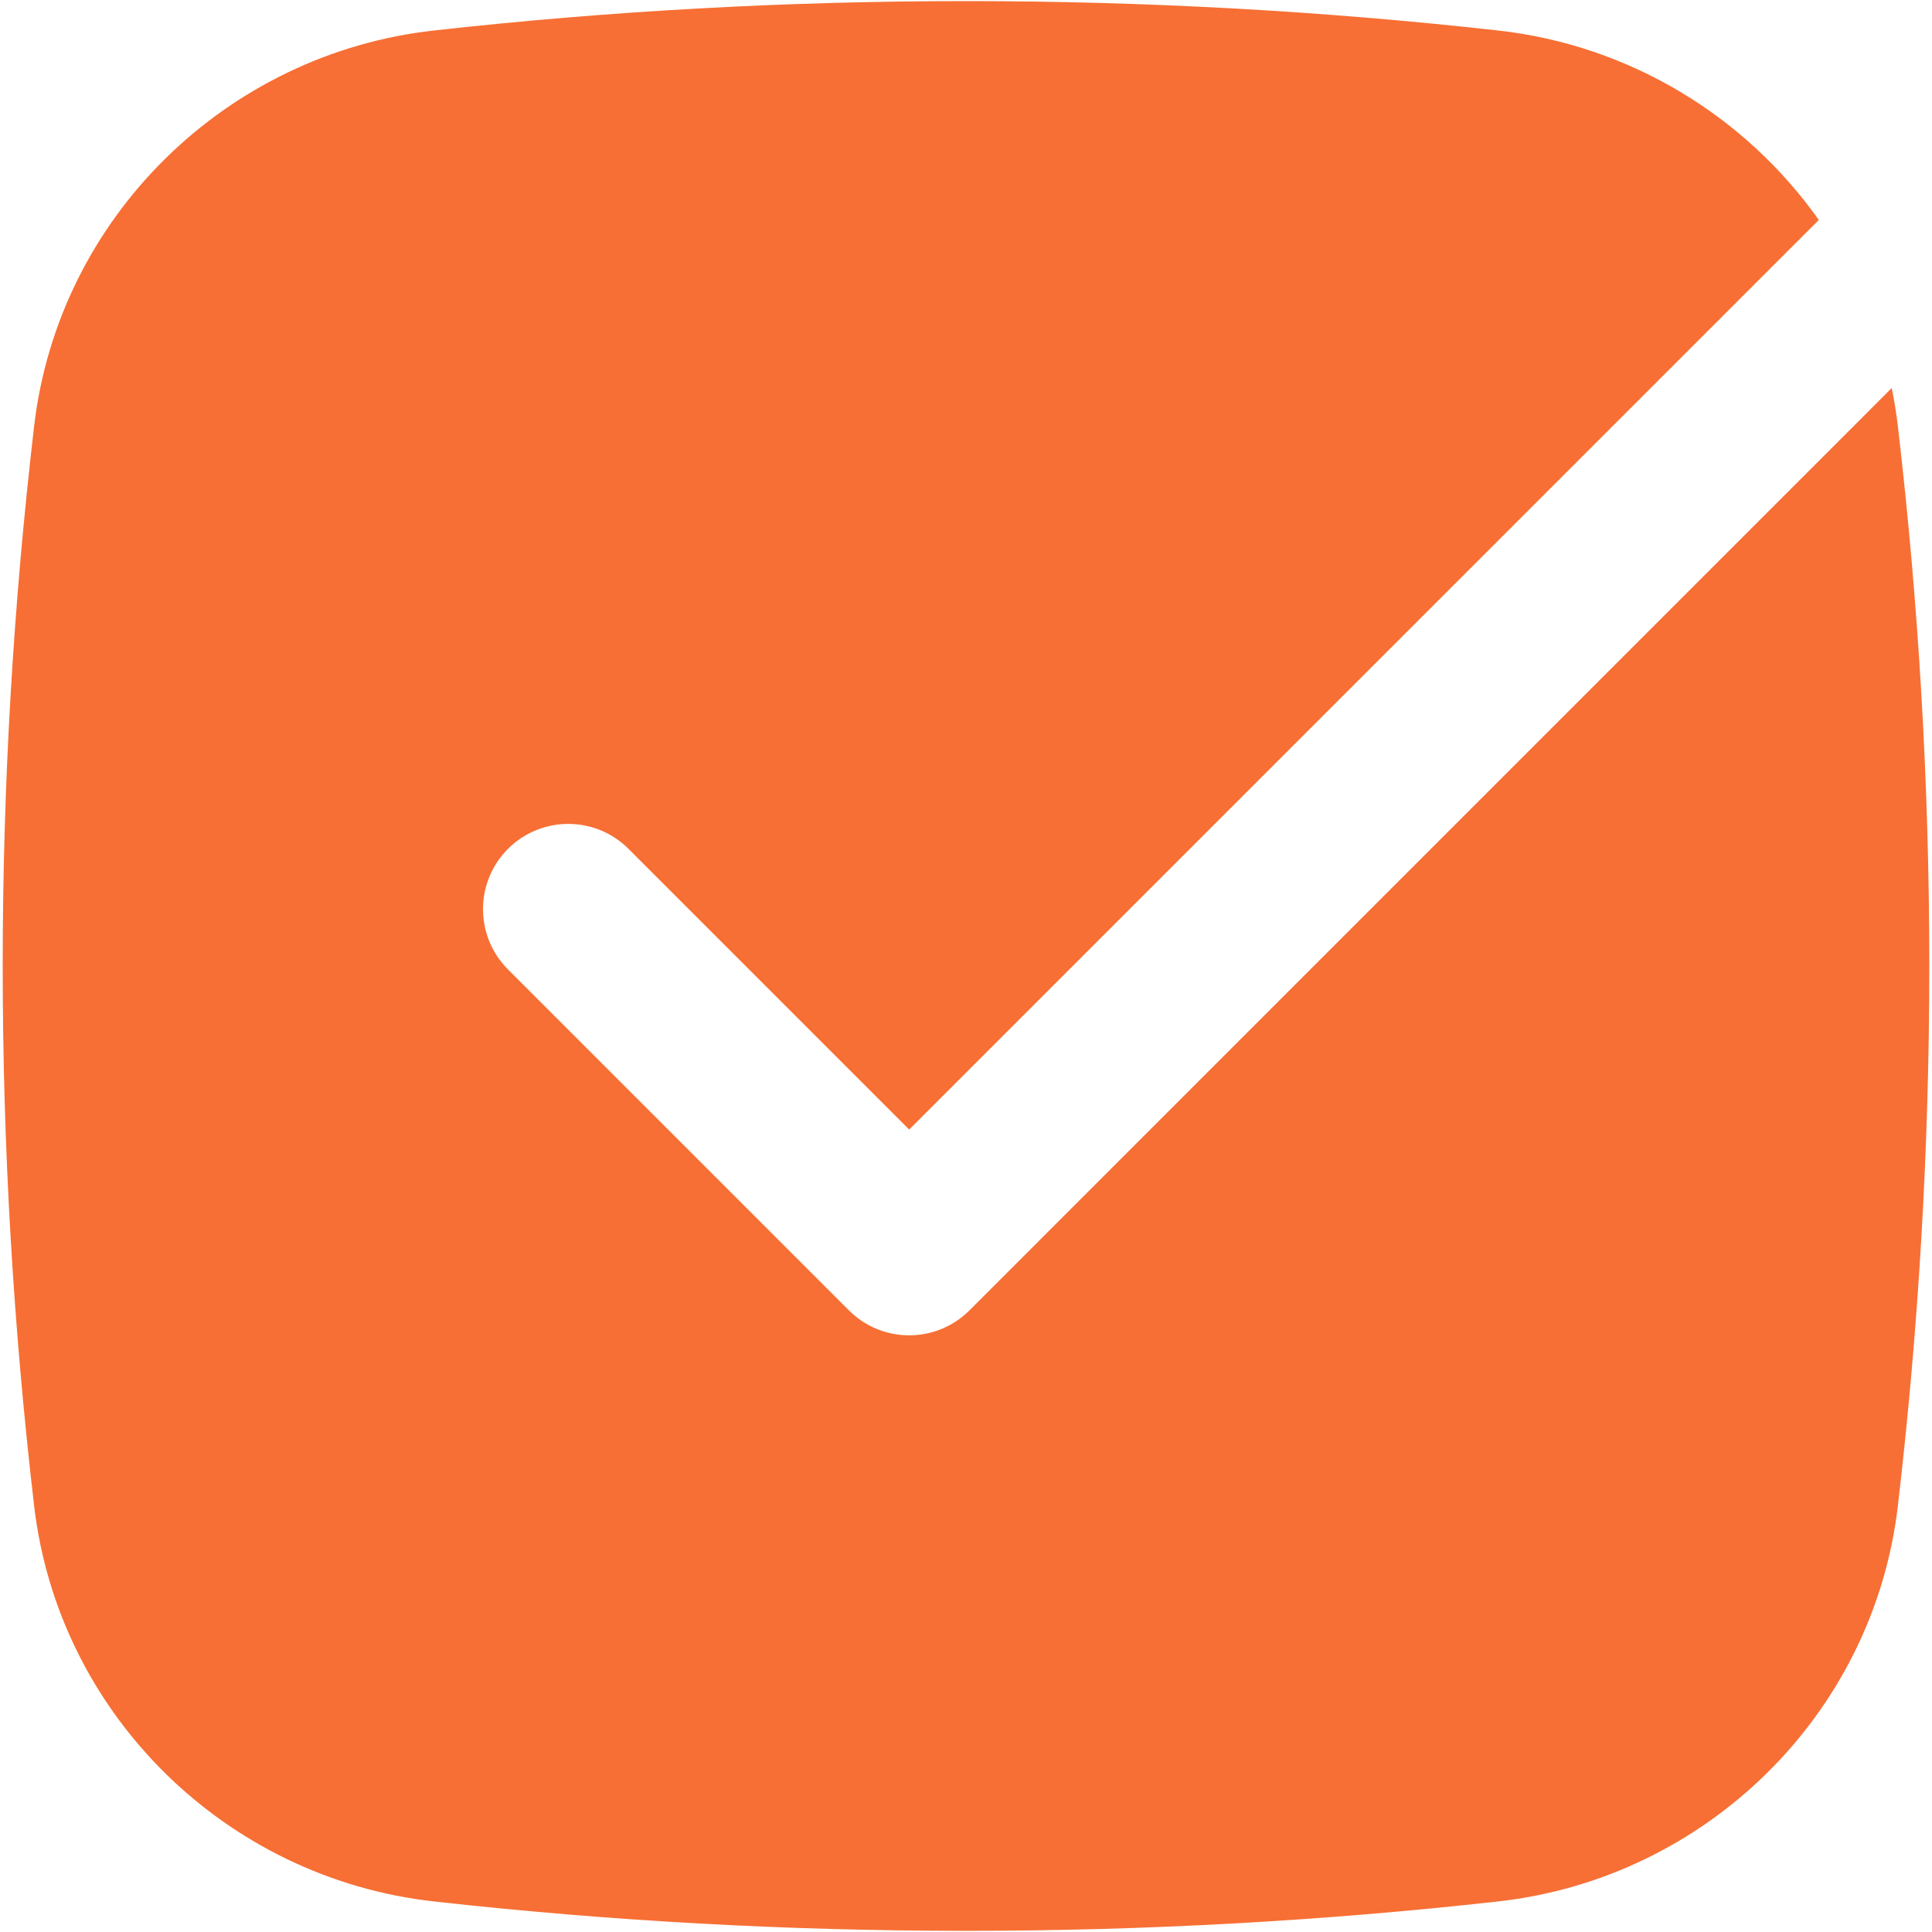 <svg width="34" height="34" viewBox="0 0 34 34" fill="none" xmlns="http://www.w3.org/2000/svg">
<path d="M7.633 0.537C13.809 -0.153 20.191 -0.153 26.366 0.537C28.685 0.796 30.72 2.05 32.008 3.871L16 19.878L11.061 14.939C10.475 14.353 9.525 14.353 8.939 14.939C8.354 15.525 8.354 16.474 8.939 17.06L14.939 23.06C15.525 23.646 16.475 23.646 17.061 23.06L33.291 6.829C33.337 7.049 33.372 7.271 33.399 7.497C34.137 13.81 34.137 20.189 33.399 26.503C32.969 30.177 30.019 33.054 26.366 33.462C20.191 34.152 13.809 34.152 7.633 33.462C3.981 33.054 1.031 30.177 0.601 26.503C-0.137 20.189 -0.137 13.81 0.601 7.497C1.031 3.823 3.981 0.945 7.633 0.537Z" fill="#F76F34"/>
</svg>
